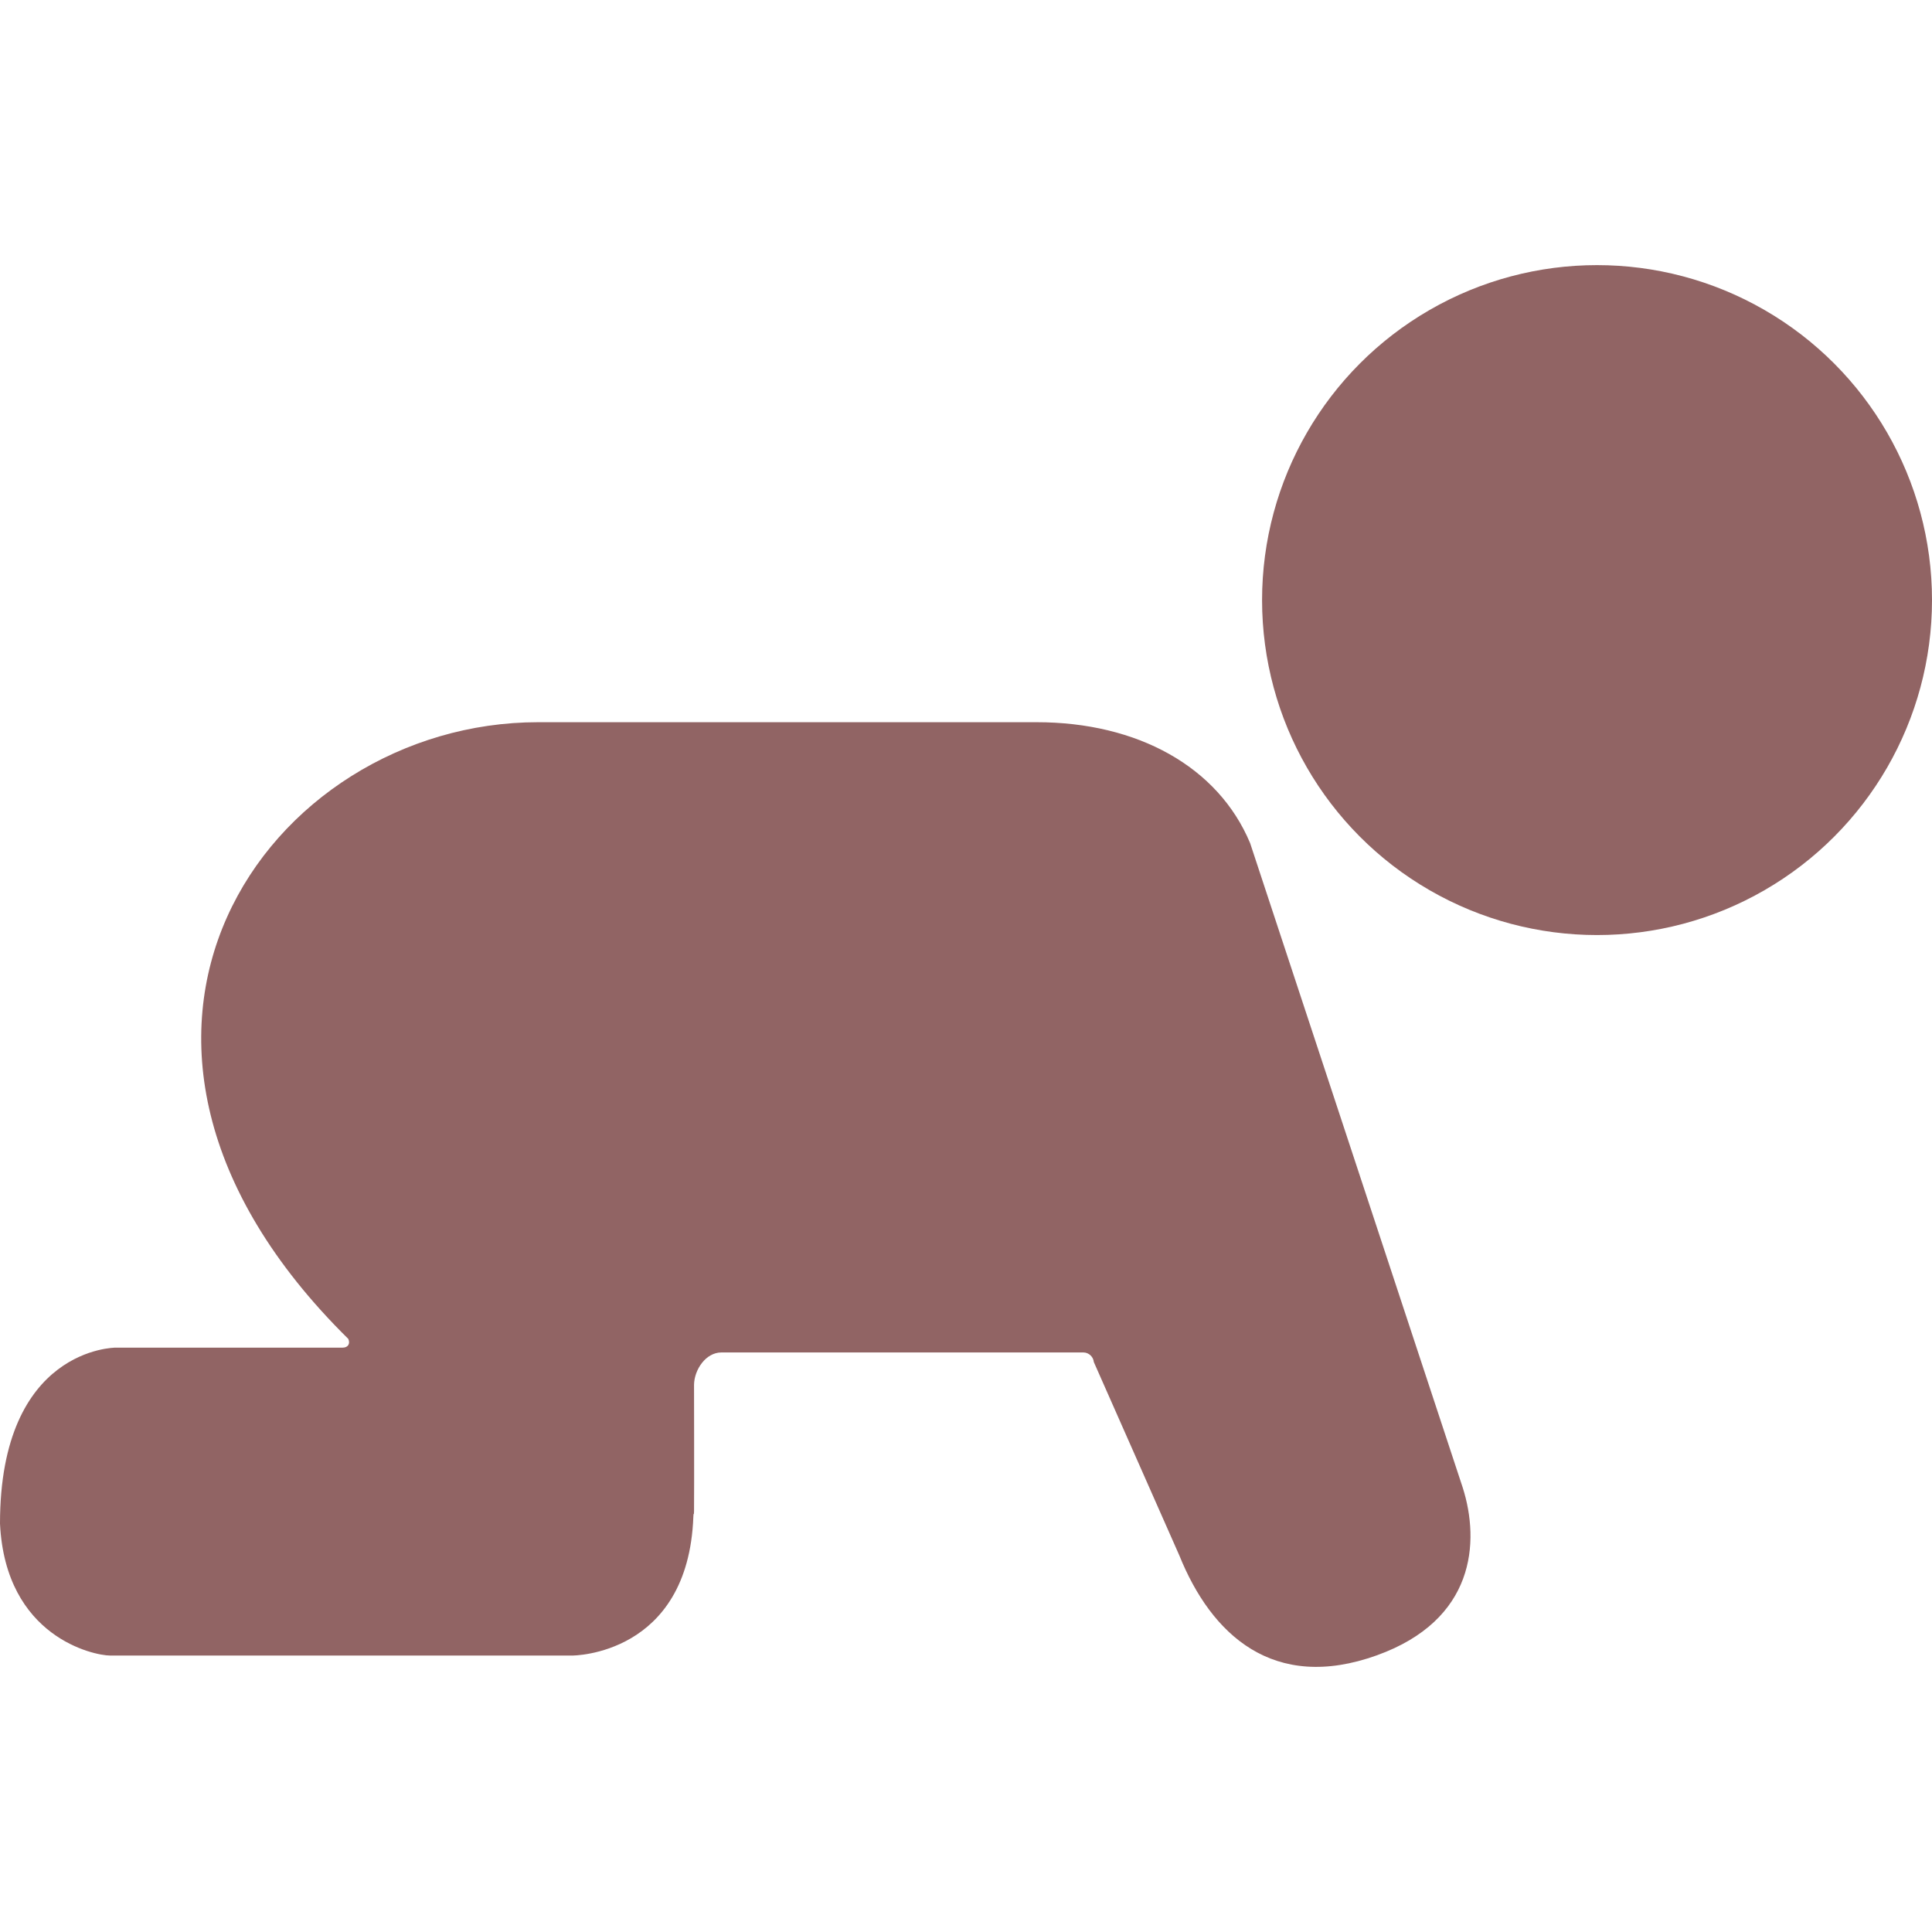 <?xml version="1.0" encoding="iso-8859-1"?><!DOCTYPE svg PUBLIC "-//W3C//DTD SVG 1.1//EN" "http://www.w3.org/Graphics/SVG/1.1/DTD/svg11.dtd"><svg xmlns="http://www.w3.org/2000/svg" xmlns:xlink="http://www.w3.org/1999/xlink" version="1.1" id="Capa_1" x="0px" y="0px" viewBox="0 0 433.506 433.506" style="enable-background:new 0 0 433.506 433.506;" xml:space="preserve"><g><g><path d="M76.888,302.386H25.938c0,0-25.938-0.039-25.938,39.483c1.234,25.526,21.148,29.605,24.7,29.605s103.744,0,103.744,0    s25.986,0.033,27.133-31.15c0.043-1.19,0.139-0.033,0.153-1.229c0.052-4.604,0-28.4,0-28.4c0.062-3.386,2.648-7.229,6.134-7.229    h81.233c1.195,0,2.229,0.966,2.338,2.151l19.188,43.399c7.158,17.748,21.076,30.772,44.328,22.405    c22.012-7.923,23.15-25.364,19.264-37.614l-47.713-144.633c-7.172-17.131-25.26-27.124-47.898-27.124h-48.578h-63.299    c-60.559,0-111.36,70.552-42.577,138.374C78.637,301.511,78.078,302.386,76.888,302.386z" fill="#916464"/><circle cx="358.346" cy="134.649" r="75.161" fill="#916464"/></g></g><g></g><g></g><g></g><g></g><g></g><g></g><g></g><g></g><g></g><g></g><g></g><g></g><g></g><g></g><g></g></svg>

